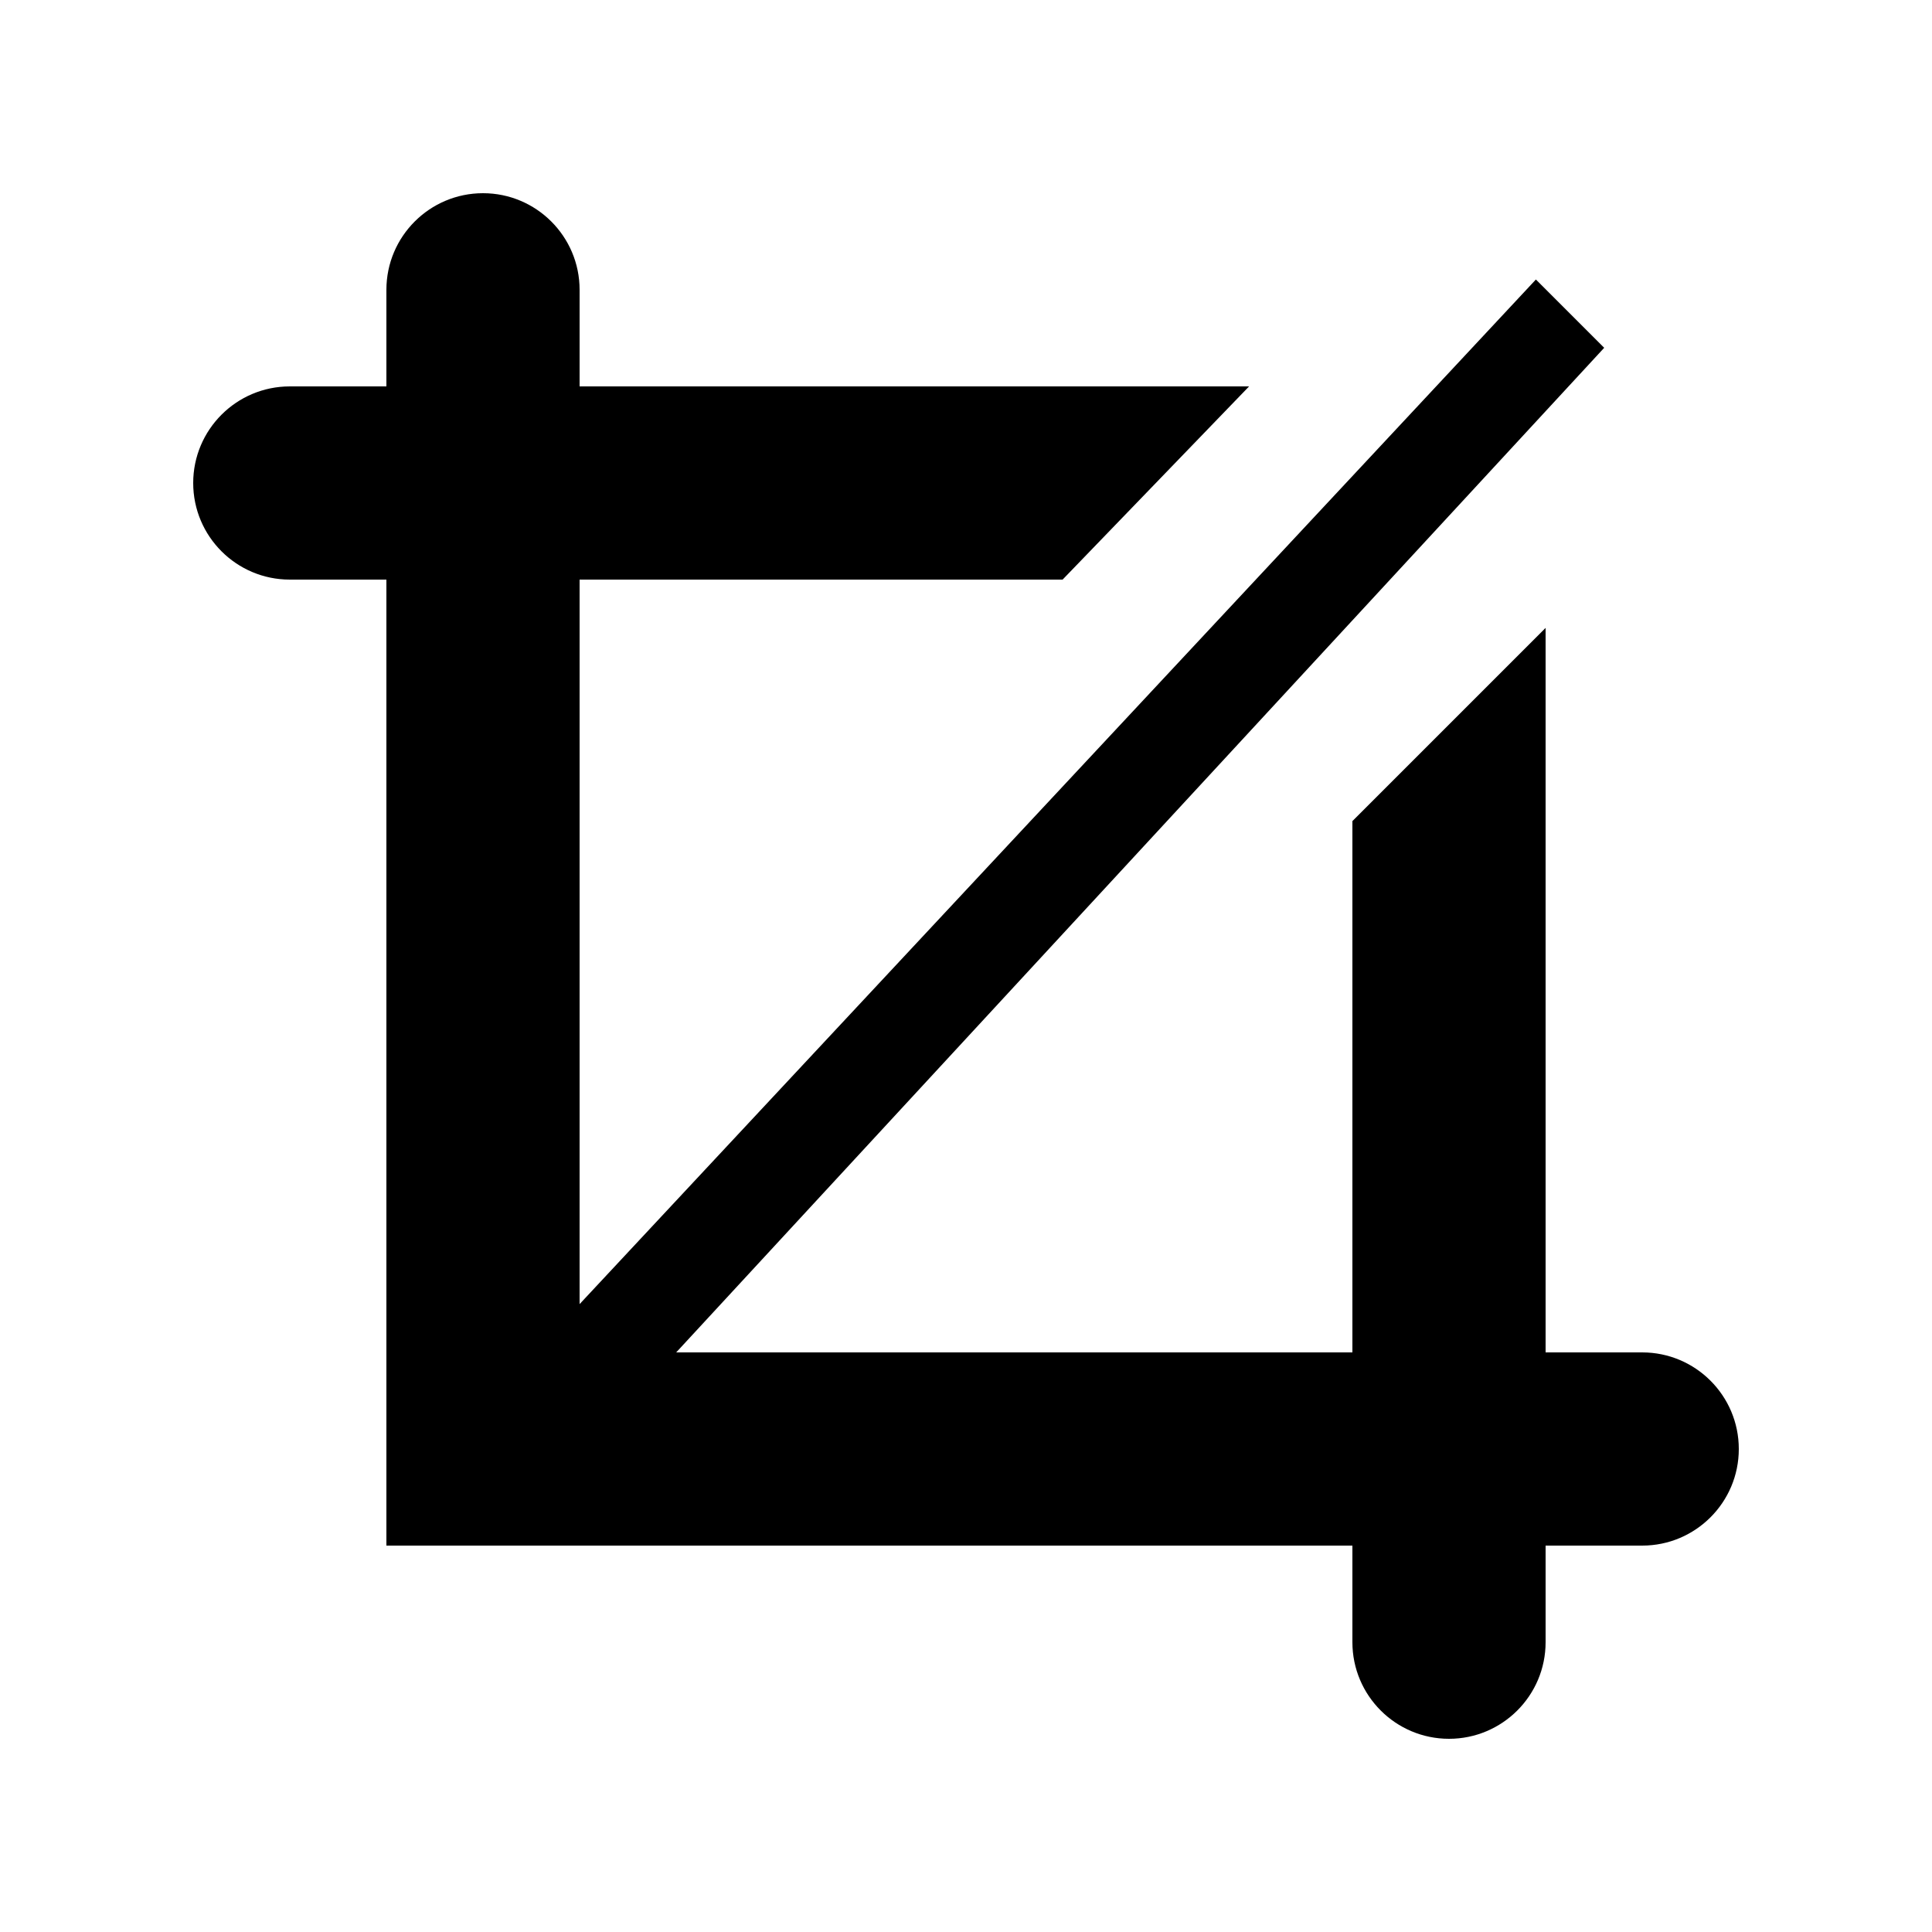 <!-- Generated by IcoMoon.io -->
<svg version="1.1" xmlns="http://www.w3.org/2000/svg" width="40" height="40" viewBox="0 0 40 40">
<title>bm-crop</title>
<path d="M34 28h-2v-15l-4 4v11h-14l19.213-20.799-1.414-1.414-19.799 21.213v-15h10l3.861-4h-13.861v-2c0-1.104-0.896-2-2-2s-2 0.896-2 2v2h-2c-1.104 0-2 0.896-2 2s0.896 2 2 2h2v20h20v2c0 1.104 0.896 2 2 2s2-0.896 2-2v-2h2c1.104 0 2-0.896 2-2s-0.896-2-2-2z"></path>
</svg>
